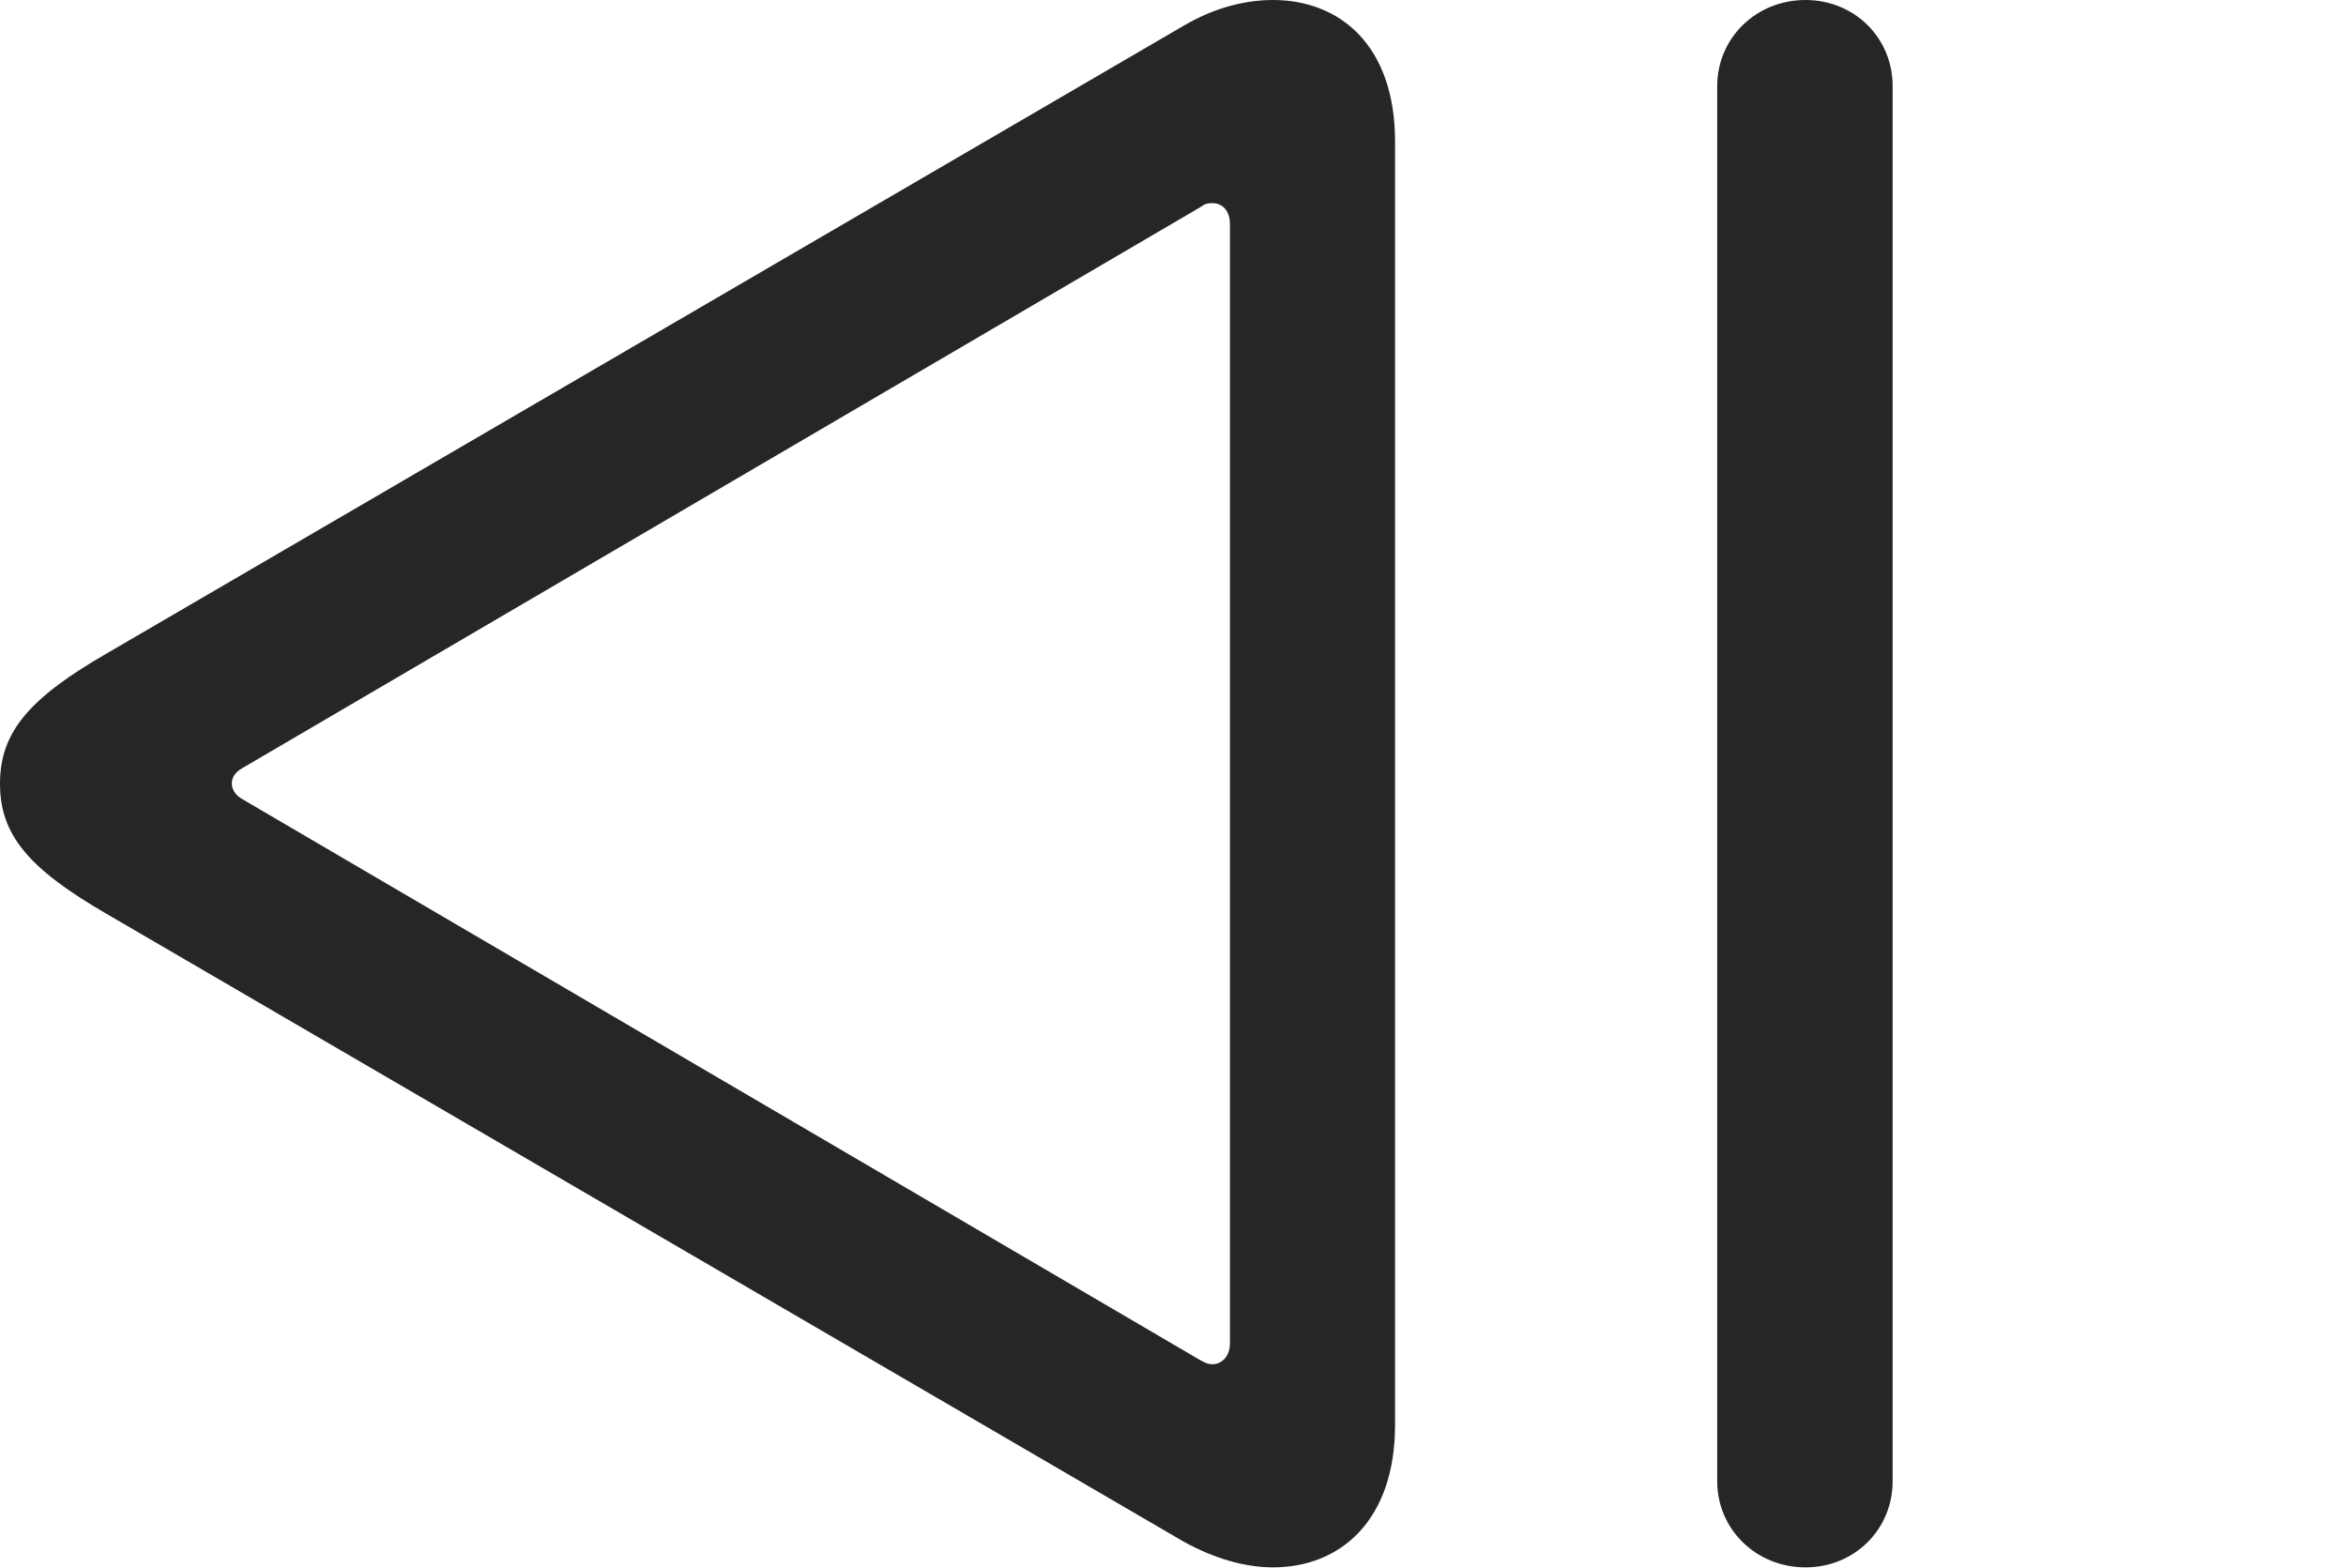 <?xml version="1.0" encoding="UTF-8"?>
<!--Generator: Apple Native CoreSVG 341-->
<!DOCTYPE svg
PUBLIC "-//W3C//DTD SVG 1.1//EN"
       "http://www.w3.org/Graphics/SVG/1.1/DTD/svg11.dtd">
<svg version="1.1" xmlns="http://www.w3.org/2000/svg" xmlns:xlink="http://www.w3.org/1999/xlink" viewBox="0 0 22.334 14.932">
 <g>
  <rect height="14.932" opacity="0" width="22.334" x="0" y="0"/>
  <path d="M17.188 14.922C17.656 14.922 18.018 14.56 18.018 14.102L18.018 0.82C18.018 0.361 17.656 0 17.188 0C16.719 0 16.348 0.361 16.348 0.82L16.348 14.102C16.348 14.56 16.719 14.922 17.188 14.922ZM13.281 13.565L13.281 1.348C13.281 0.43 12.754 0 12.119 0C11.846 0 11.553 0.078 11.27 0.244L1.016 6.221C0.273 6.65 0 6.973 0 7.461C0 7.949 0.273 8.271 1.016 8.701L11.27 14.678C11.553 14.834 11.846 14.922 12.119 14.922C12.754 14.922 13.281 14.482 13.281 13.565ZM11.709 12.793C11.709 12.9 11.641 12.988 11.543 12.988C11.494 12.988 11.465 12.969 11.426 12.949L2.305 7.607C2.236 7.568 2.207 7.51 2.207 7.461C2.207 7.402 2.236 7.354 2.305 7.314L11.426 1.973C11.465 1.943 11.494 1.934 11.543 1.934C11.641 1.934 11.709 2.012 11.709 2.129Z" fill="black" fill-opacity="0.85"/>
 </g>
</svg>
